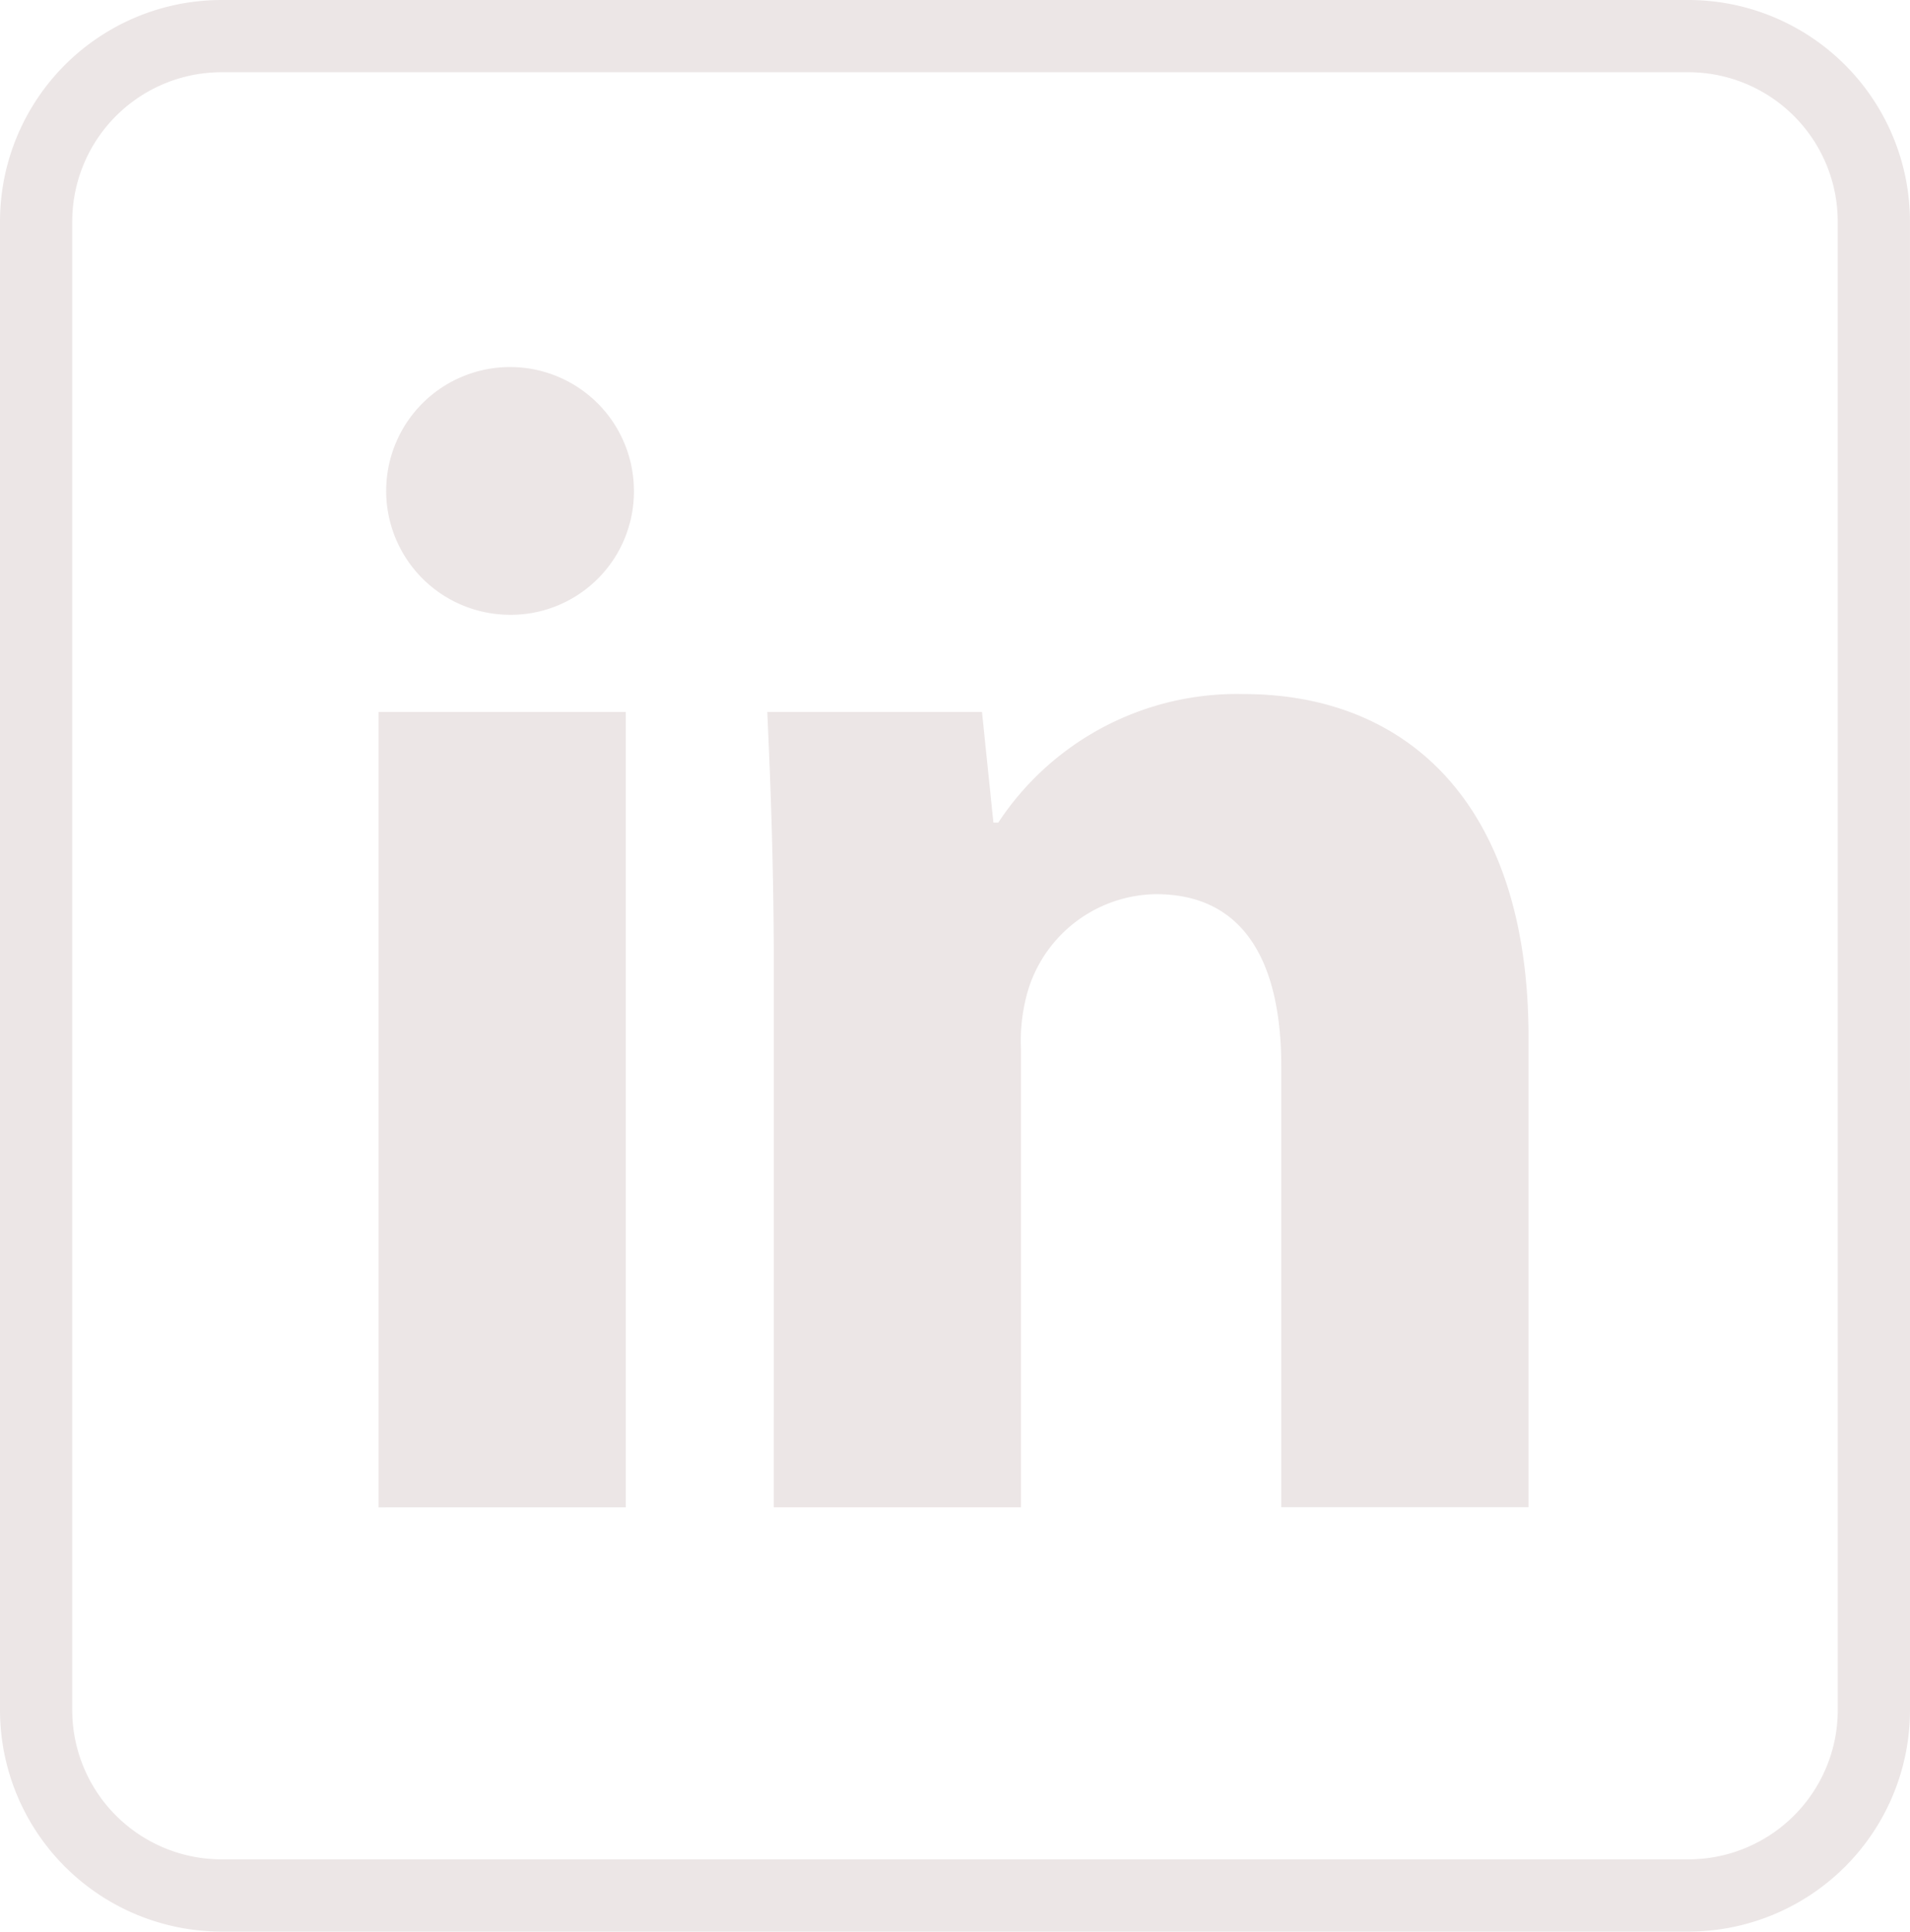 <svg xmlns="http://www.w3.org/2000/svg" width="52.887" height="53.49" viewBox="0 0 52.887 53.49"><g transform="translate(1 1)"><path d="M684.112,263.346a5.138,5.138,0,0,1-5.13,5.147H638.355a5.138,5.138,0,0,1-5.13-5.147V222.151a5.138,5.138,0,0,1,5.13-5.147h40.626a5.139,5.139,0,0,1,5.13,5.147Z" transform="translate(-633.225 -217.004)" fill="none" stroke="#ece6e6" stroke-width="2"/><g transform="translate(9.302 9.167)"><path d="M671.905,251.4a3.413,3.413,0,0,1-3.693,3.423,3.43,3.43,0,1,1,3.693-3.423Zm-7.071,28.151V257.525h6.846V279.55Z" transform="translate(-664.654 -247.976)" fill="#ece6e6"/><path d="M701.811,286.086c0-2.747-.09-5.044-.18-7.026h5.945l.316,3.063h.135a7.91,7.91,0,0,1,6.8-3.559c4.5,0,7.882,3.018,7.882,9.5v13.017h-6.846V288.879c0-2.838-.991-4.774-3.469-4.774a3.759,3.759,0,0,0-3.513,2.567,4.929,4.929,0,0,0-.226,1.712v12.7h-6.846Z" transform="translate(-690.687 -269.511)" fill="#ece6e6"/></g></g></svg>